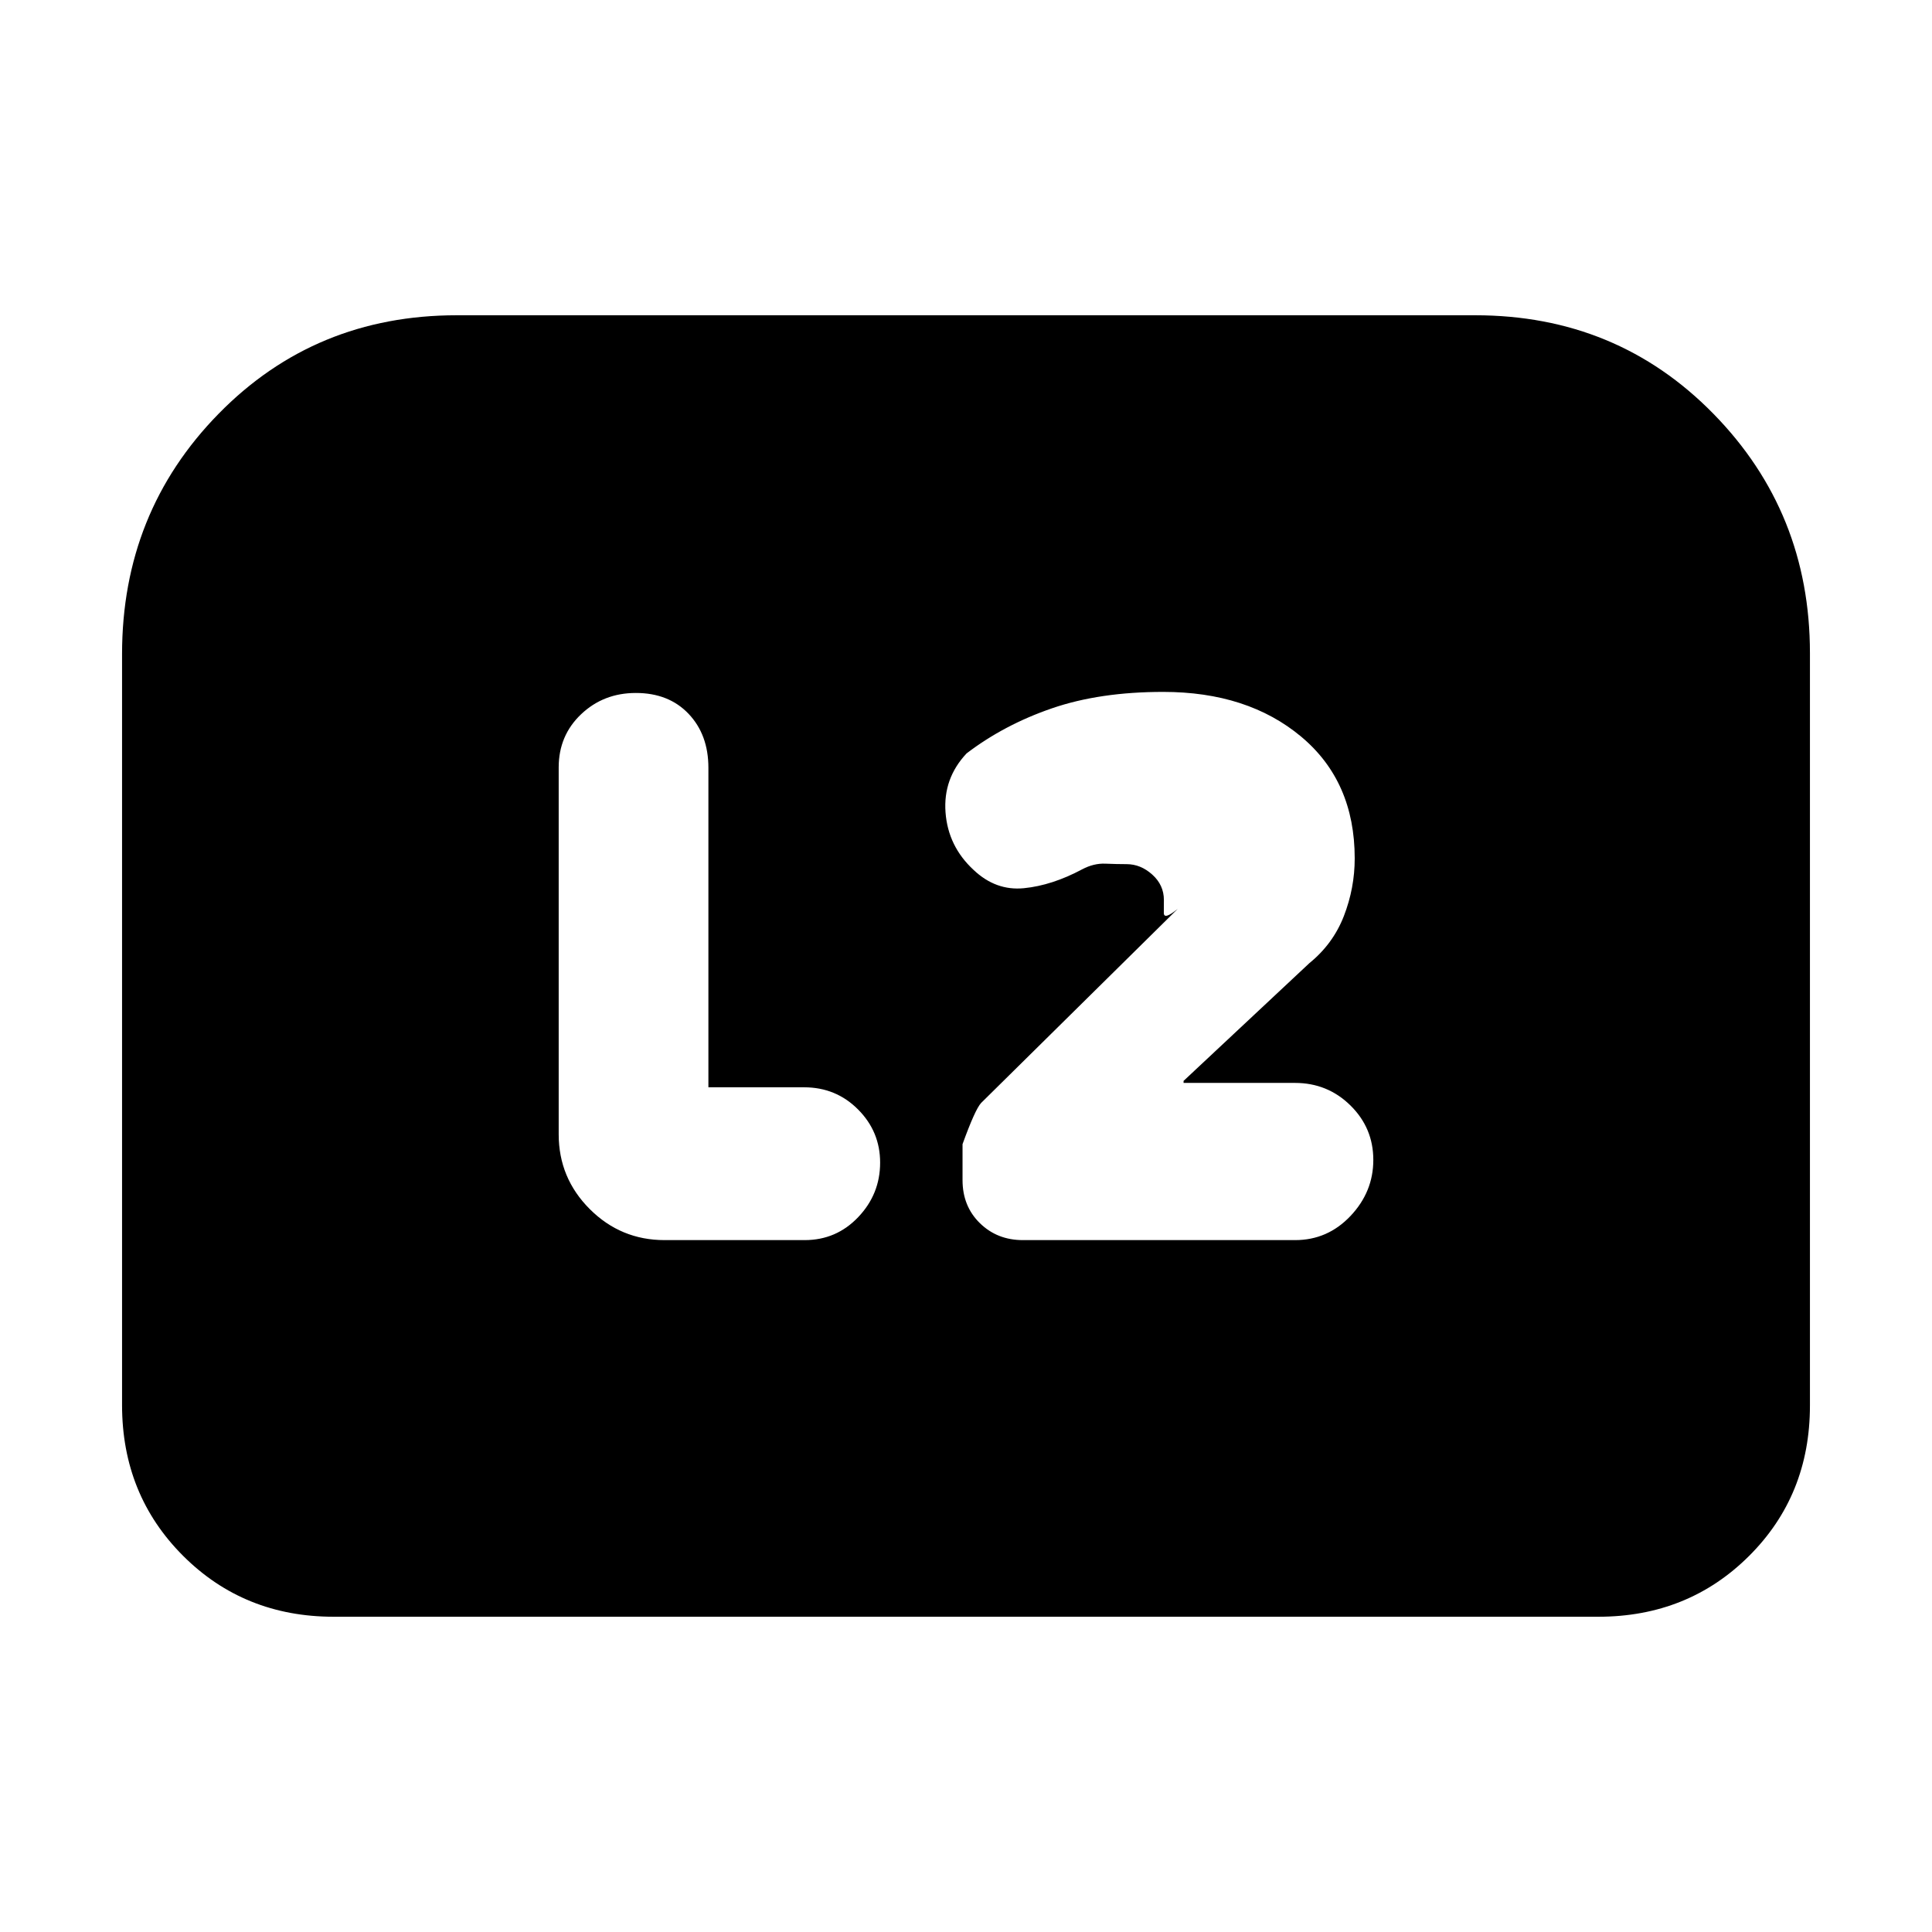 <svg xmlns="http://www.w3.org/2000/svg" height="20" viewBox="0 -960 960 960" width="20"><path d="M588.11-421.91v-1l62.48-58.48q11.8-9.57 17.18-23.45 5.38-13.88 5.38-28.64 0-38.24-26.6-60.48-26.61-22.24-68.59-22.24-31.48 0-55.22 8.15-23.74 8.14-42.46 22.42-11.71 12.48-10.45 29.31 1.26 16.84 13.92 28.56 11.05 10.48 25.03 9.1 13.98-1.38 28.94-9.38 5.76-3.05 11.52-2.81 5.76.24 10.57.24 6.99 0 12.76 5.2 5.76 5.19 5.76 12.61 0 2.74-.03 6.41-.02 3.67 6.9-2l-97.68 96.43q-3 3.24-9.24 20.48v17.86q0 12.96 8.61 21.39t21.35 8.43h135.31q16.14 0 27.49-11.98 11.35-11.98 11.35-27.86 0-15.89-11.37-27.08-11.38-11.19-27.55-11.19h-55.36ZM352-419.73v-158.75q0-16.48-9.86-26.84-9.86-10.35-26.18-10.35-16.08 0-27.22 10.58-11.13 10.58-11.13 26.41v182.29q0 21.73 15.42 37.16 15.43 15.43 37.17 15.43h69.65q15.74 0 26.61-11.44 10.87-11.43 10.87-27.07 0-15.41-10.97-26.41-10.96-11.01-26.84-11.01H352ZM60.65-261.83V-635q0-70.43 47.96-119.39 47.96-48.96 118.39-48.96h506q70.43 0 118.39 48.96 47.96 48.96 47.96 118.91v373.89q0 44.63-30.3 74.79-30.31 30.15-74.88 30.15H165.83q-44.57 0-74.88-30.3-30.3-30.31-30.3-74.88Z"/></svg>